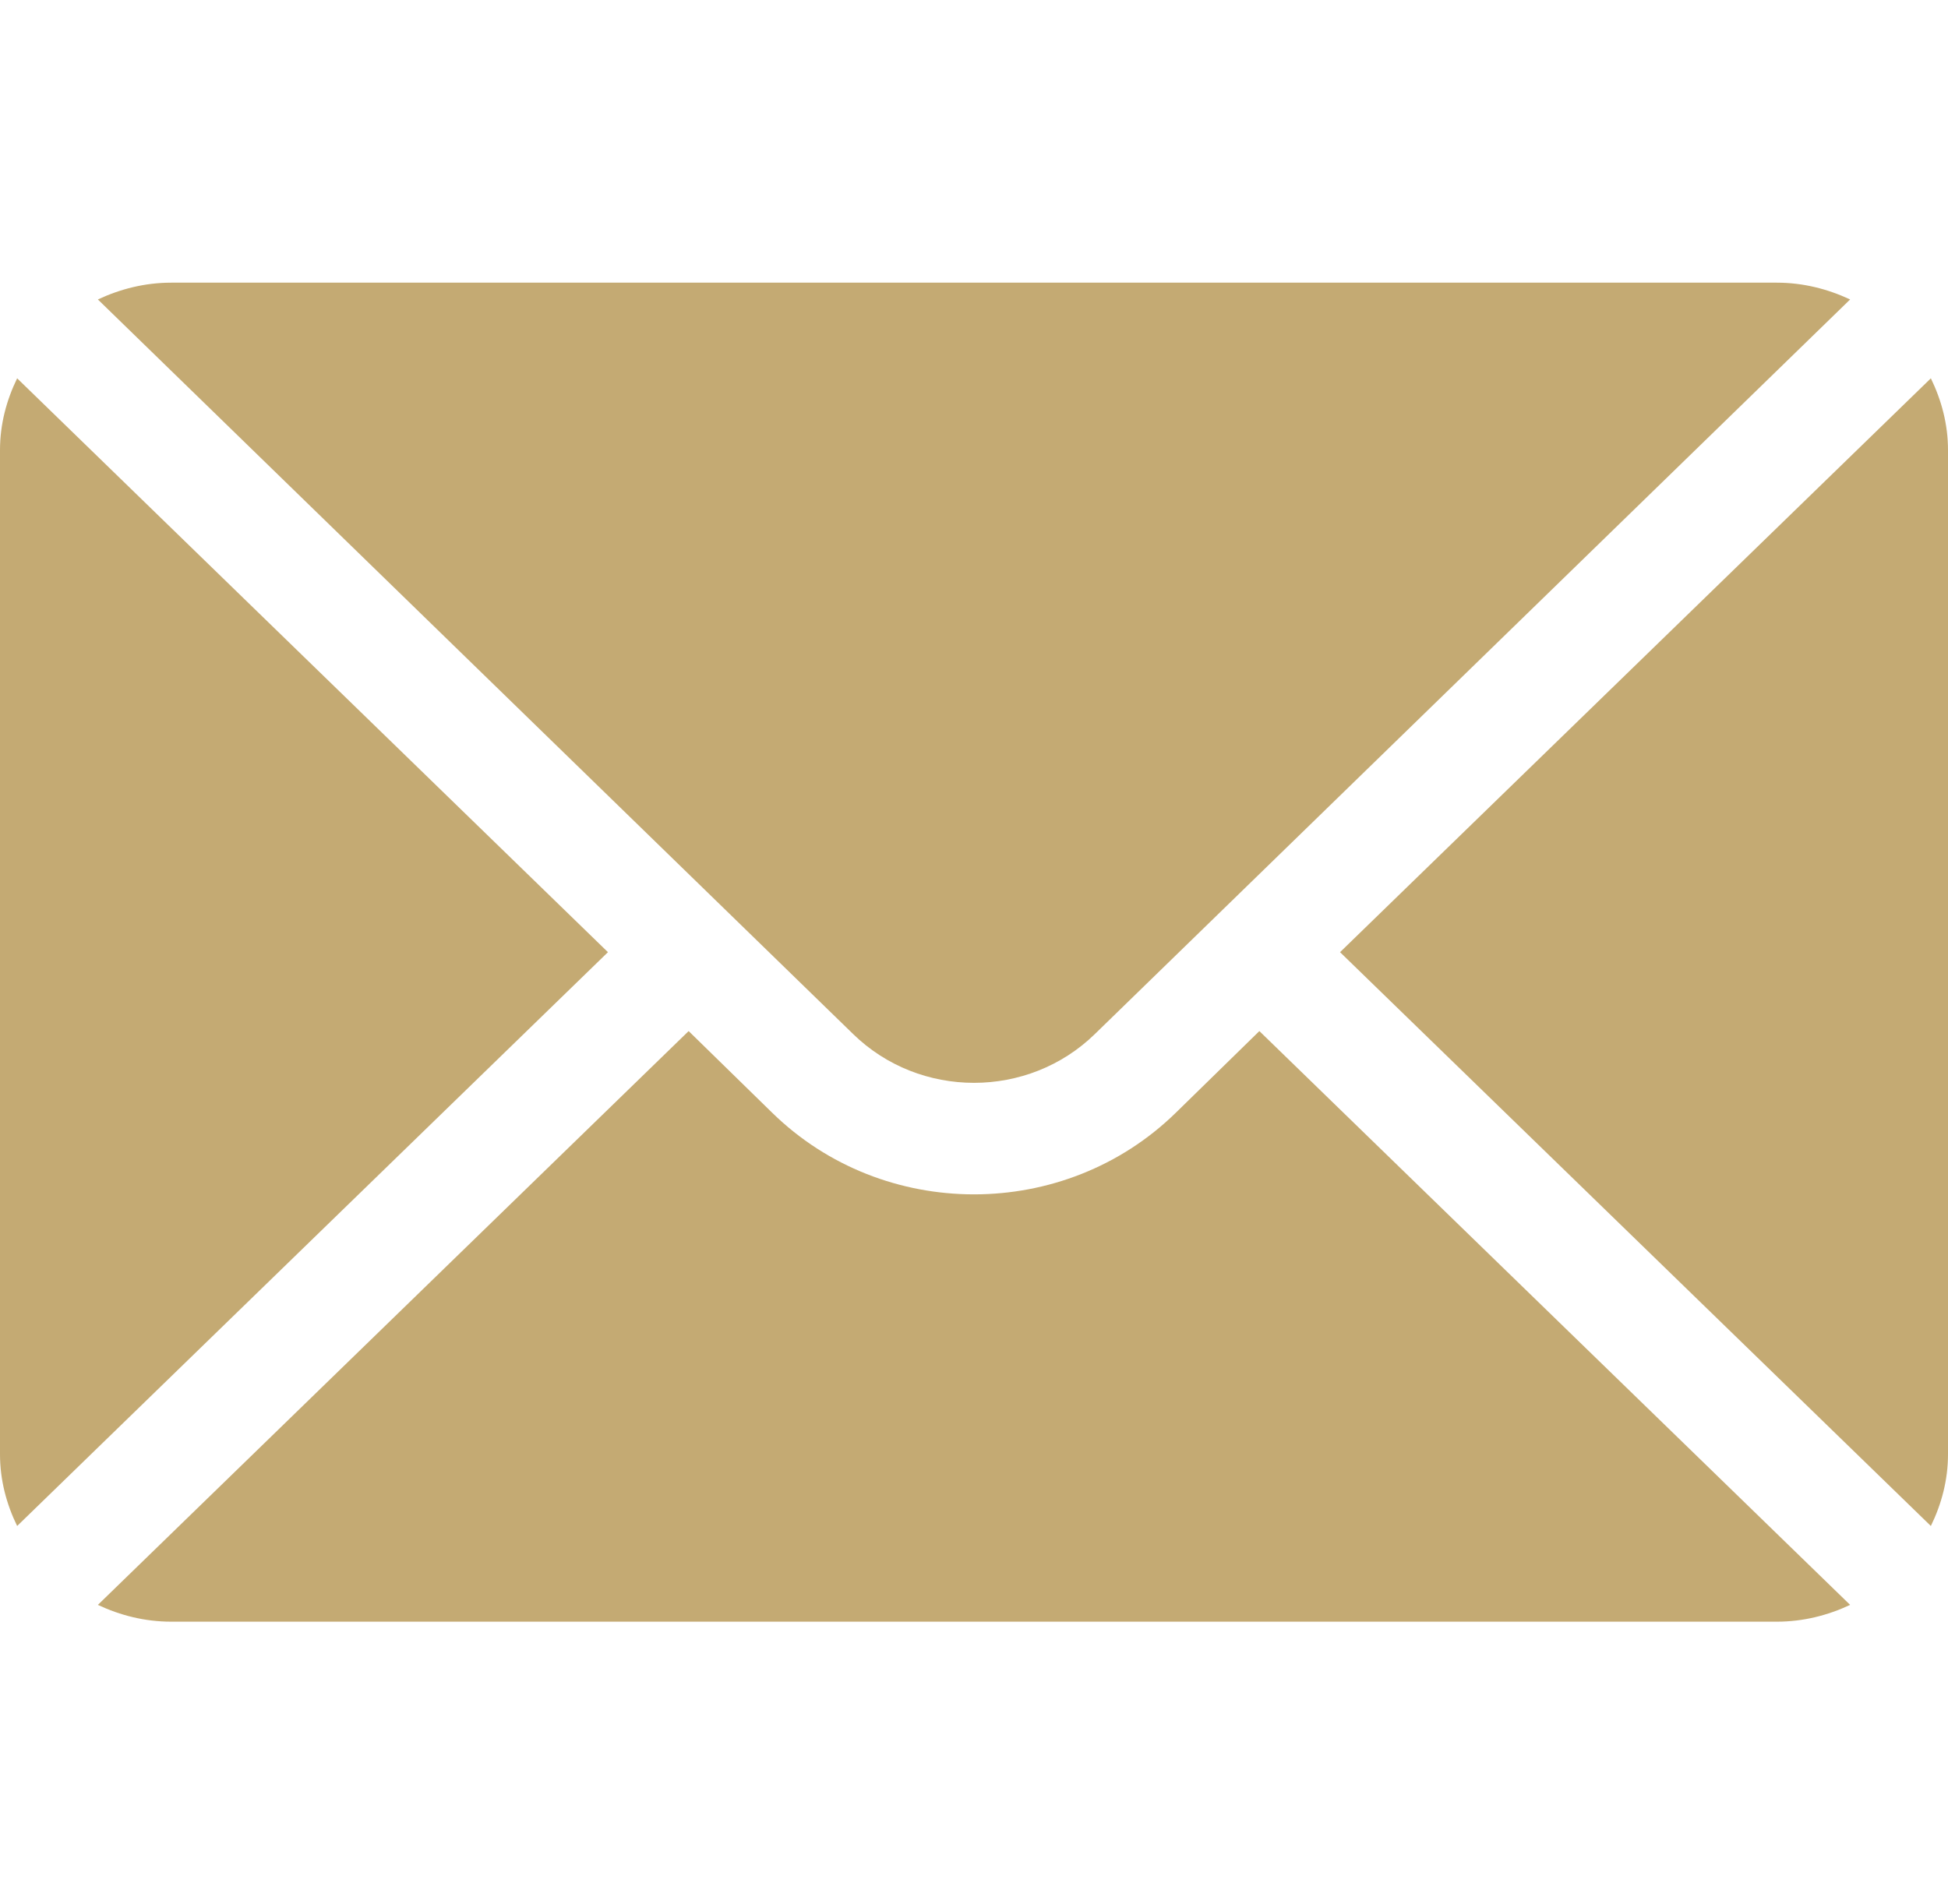<svg width="45" height="44" viewBox="0 0 45 44" fill="none" xmlns="http://www.w3.org/2000/svg">
<path d="M44.604 8.741L30.956 22L44.604 35.258C44.85 34.754 45 34.197 45 33.601V10.398C45 9.803 44.85 9.246 44.604 8.741Z" fill="#C4AA73"/>
<path d="M41.045 6.531H3.955C3.346 6.531 2.776 6.678 2.261 6.919L19.704 23.888C21.246 25.396 23.754 25.396 25.296 23.888L42.739 6.919C42.224 6.678 41.654 6.531 41.045 6.531Z" fill="#C4AA73"/>
<path d="M0.396 8.741C0.15 9.246 0 9.803 0 10.398V33.601C0 34.197 0.15 34.754 0.396 35.258L14.044 22L0.396 8.741Z" fill="#C4AA73"/>
<path d="M29.092 23.823L27.161 25.711C24.591 28.224 20.409 28.224 17.839 25.711L15.908 23.823L2.261 37.081C2.776 37.323 3.346 37.469 3.955 37.469H41.045C41.654 37.469 42.224 37.323 42.739 37.081L29.092 23.823Z" fill="#C4AA73"/>
</svg>
